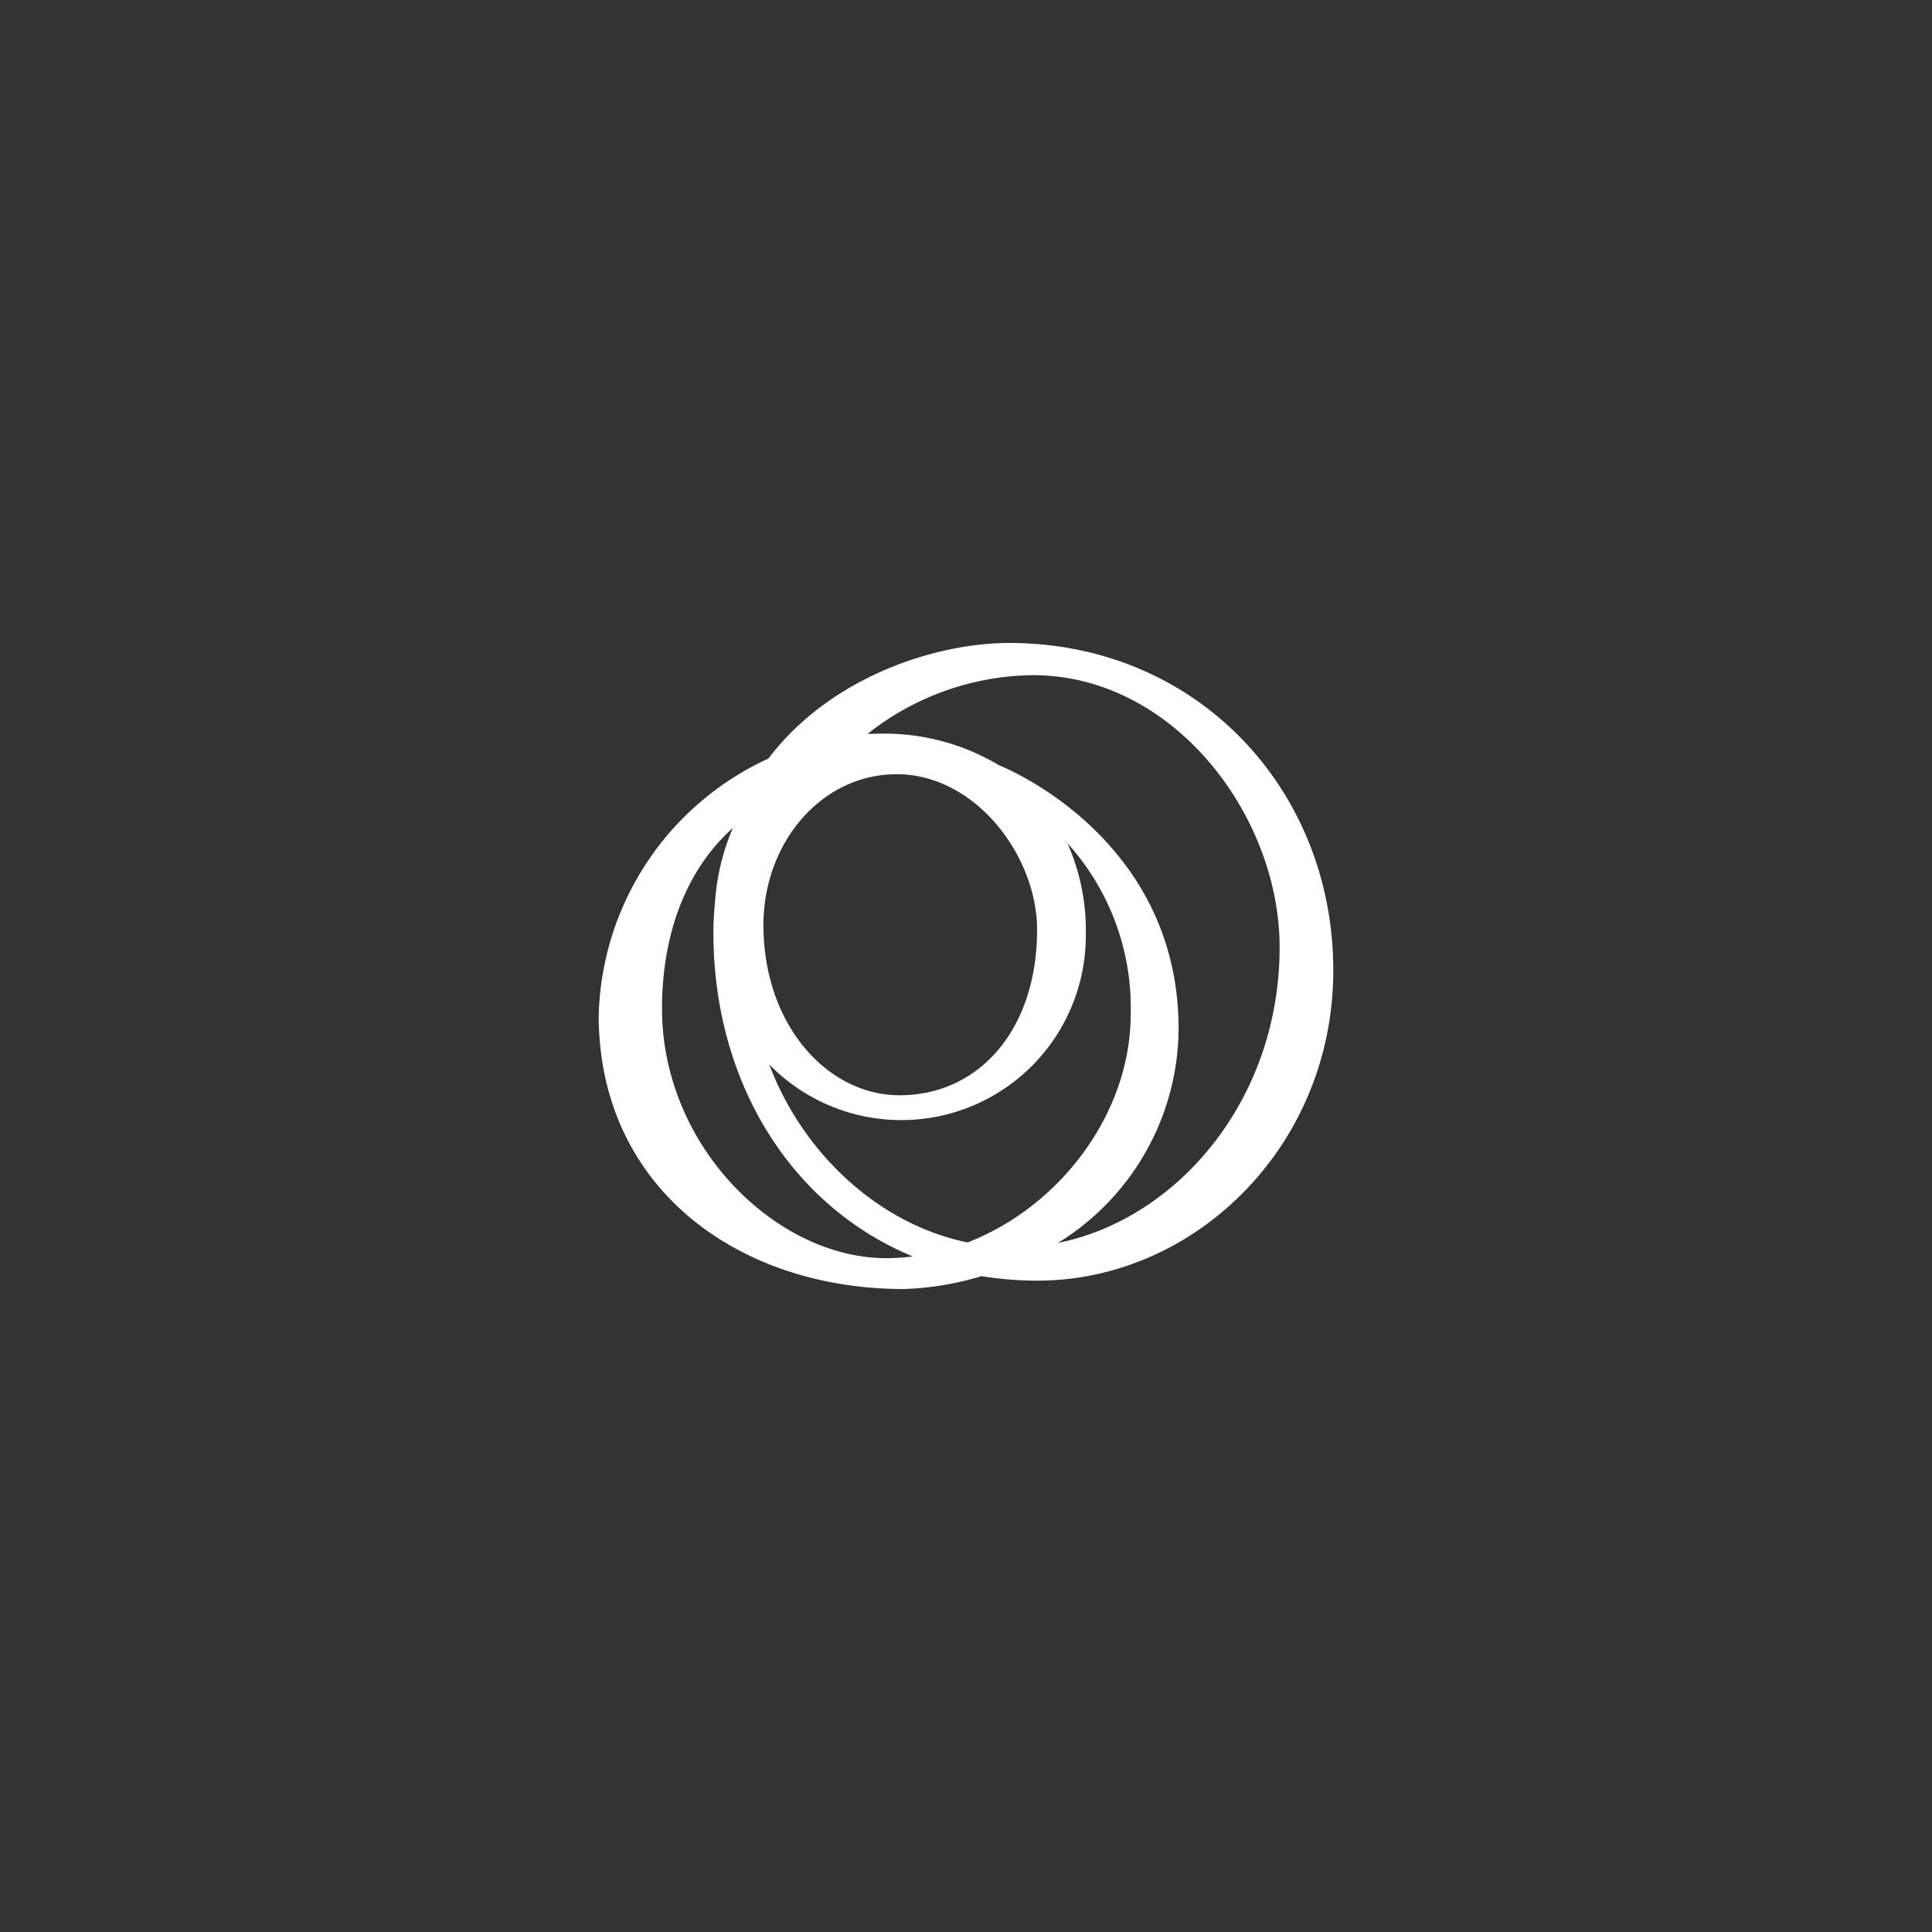<svg xmlns="http://www.w3.org/2000/svg" id="svg2" width="192" height="192" version="1.1">
  <rect width="100%" height="100%" fill="#333333" stroke="none"/>
  <defs id="defs4">
    <style id="style915">
      .st0 {
        fill: #fff
      }
    </style>
  </defs>
  <g id="layer1" transform="translate(0 -860.362)">
    <rect width="100%" height="100%" id="circle983" y="860,362"
      style="fill:#99bdfe;fill-opacity:1;fill-rule:evenodd;stroke:none;stroke-opacity:1" />
    <path id="path997"
      d="M132.5 956.794c0 17.467-13.762 30.838-29.407 30.838a34.547 34.547 0 0 1-5.554-.448 29.732 29.732 0 0 1-7.737 1.28c-16.564 0-30.302-10.173-30.302-27.192a28.874 28.874 0 0 1 16.858-25.52c6.169-8.131 16.612-11.492 23.947-11.492 18.61 0 32.195 14.511 32.195 32.534zm-29.842-29.333a26.855 26.855 0 0 0-16.444 5.839c.34-.01.925-.027 1.262-.027a22.153 22.153 0 0 1 11.8 3.138s17.852 6.913 17.852 26.203a25.175 25.175 0 0 1-11.99 21.269c11.827-2.372 22.029-14.165 22.029-29.388 0-13.07-10.54-27.034-24.51-27.034zm-13.554 9.843c-7.47 0-13.235 6.804-13.235 14.986 0 9.932 6.37 16.919 13.517 16.919 7.965 0 13.68-6.595 13.68-16.446.006-7.297-6.092-15.46-13.962-15.46zm-1.055 48.092a20.014 20.014 0 0 0 2.658-.172c-12.086-4.99-19.81-17.312-19.81-32.18 0-1.102.07-2.151.173-3.2a22.563 22.563 0 0 1 1.76-7.2c-5.049 4.533-7.041 11.236-7.041 17.959.014 13.757 11.433 24.793 22.267 24.793zm8.105-1.558c9.178-3.567 16.215-12.802 16.215-22.712a24.38 24.38 0 0 0-6.285-16.962 21.339 21.339 0 0 1 1.824 8.993 18.337 18.337 0 0 1-31.46 12.989c3.215 8.58 10.648 15.821 19.713 17.692z"
      data-name="Combined-Shape" style="fill:#fff;fill-opacity:1;stroke-width:1.6;fill-rule:evenodd" />
  </g>
</svg>
